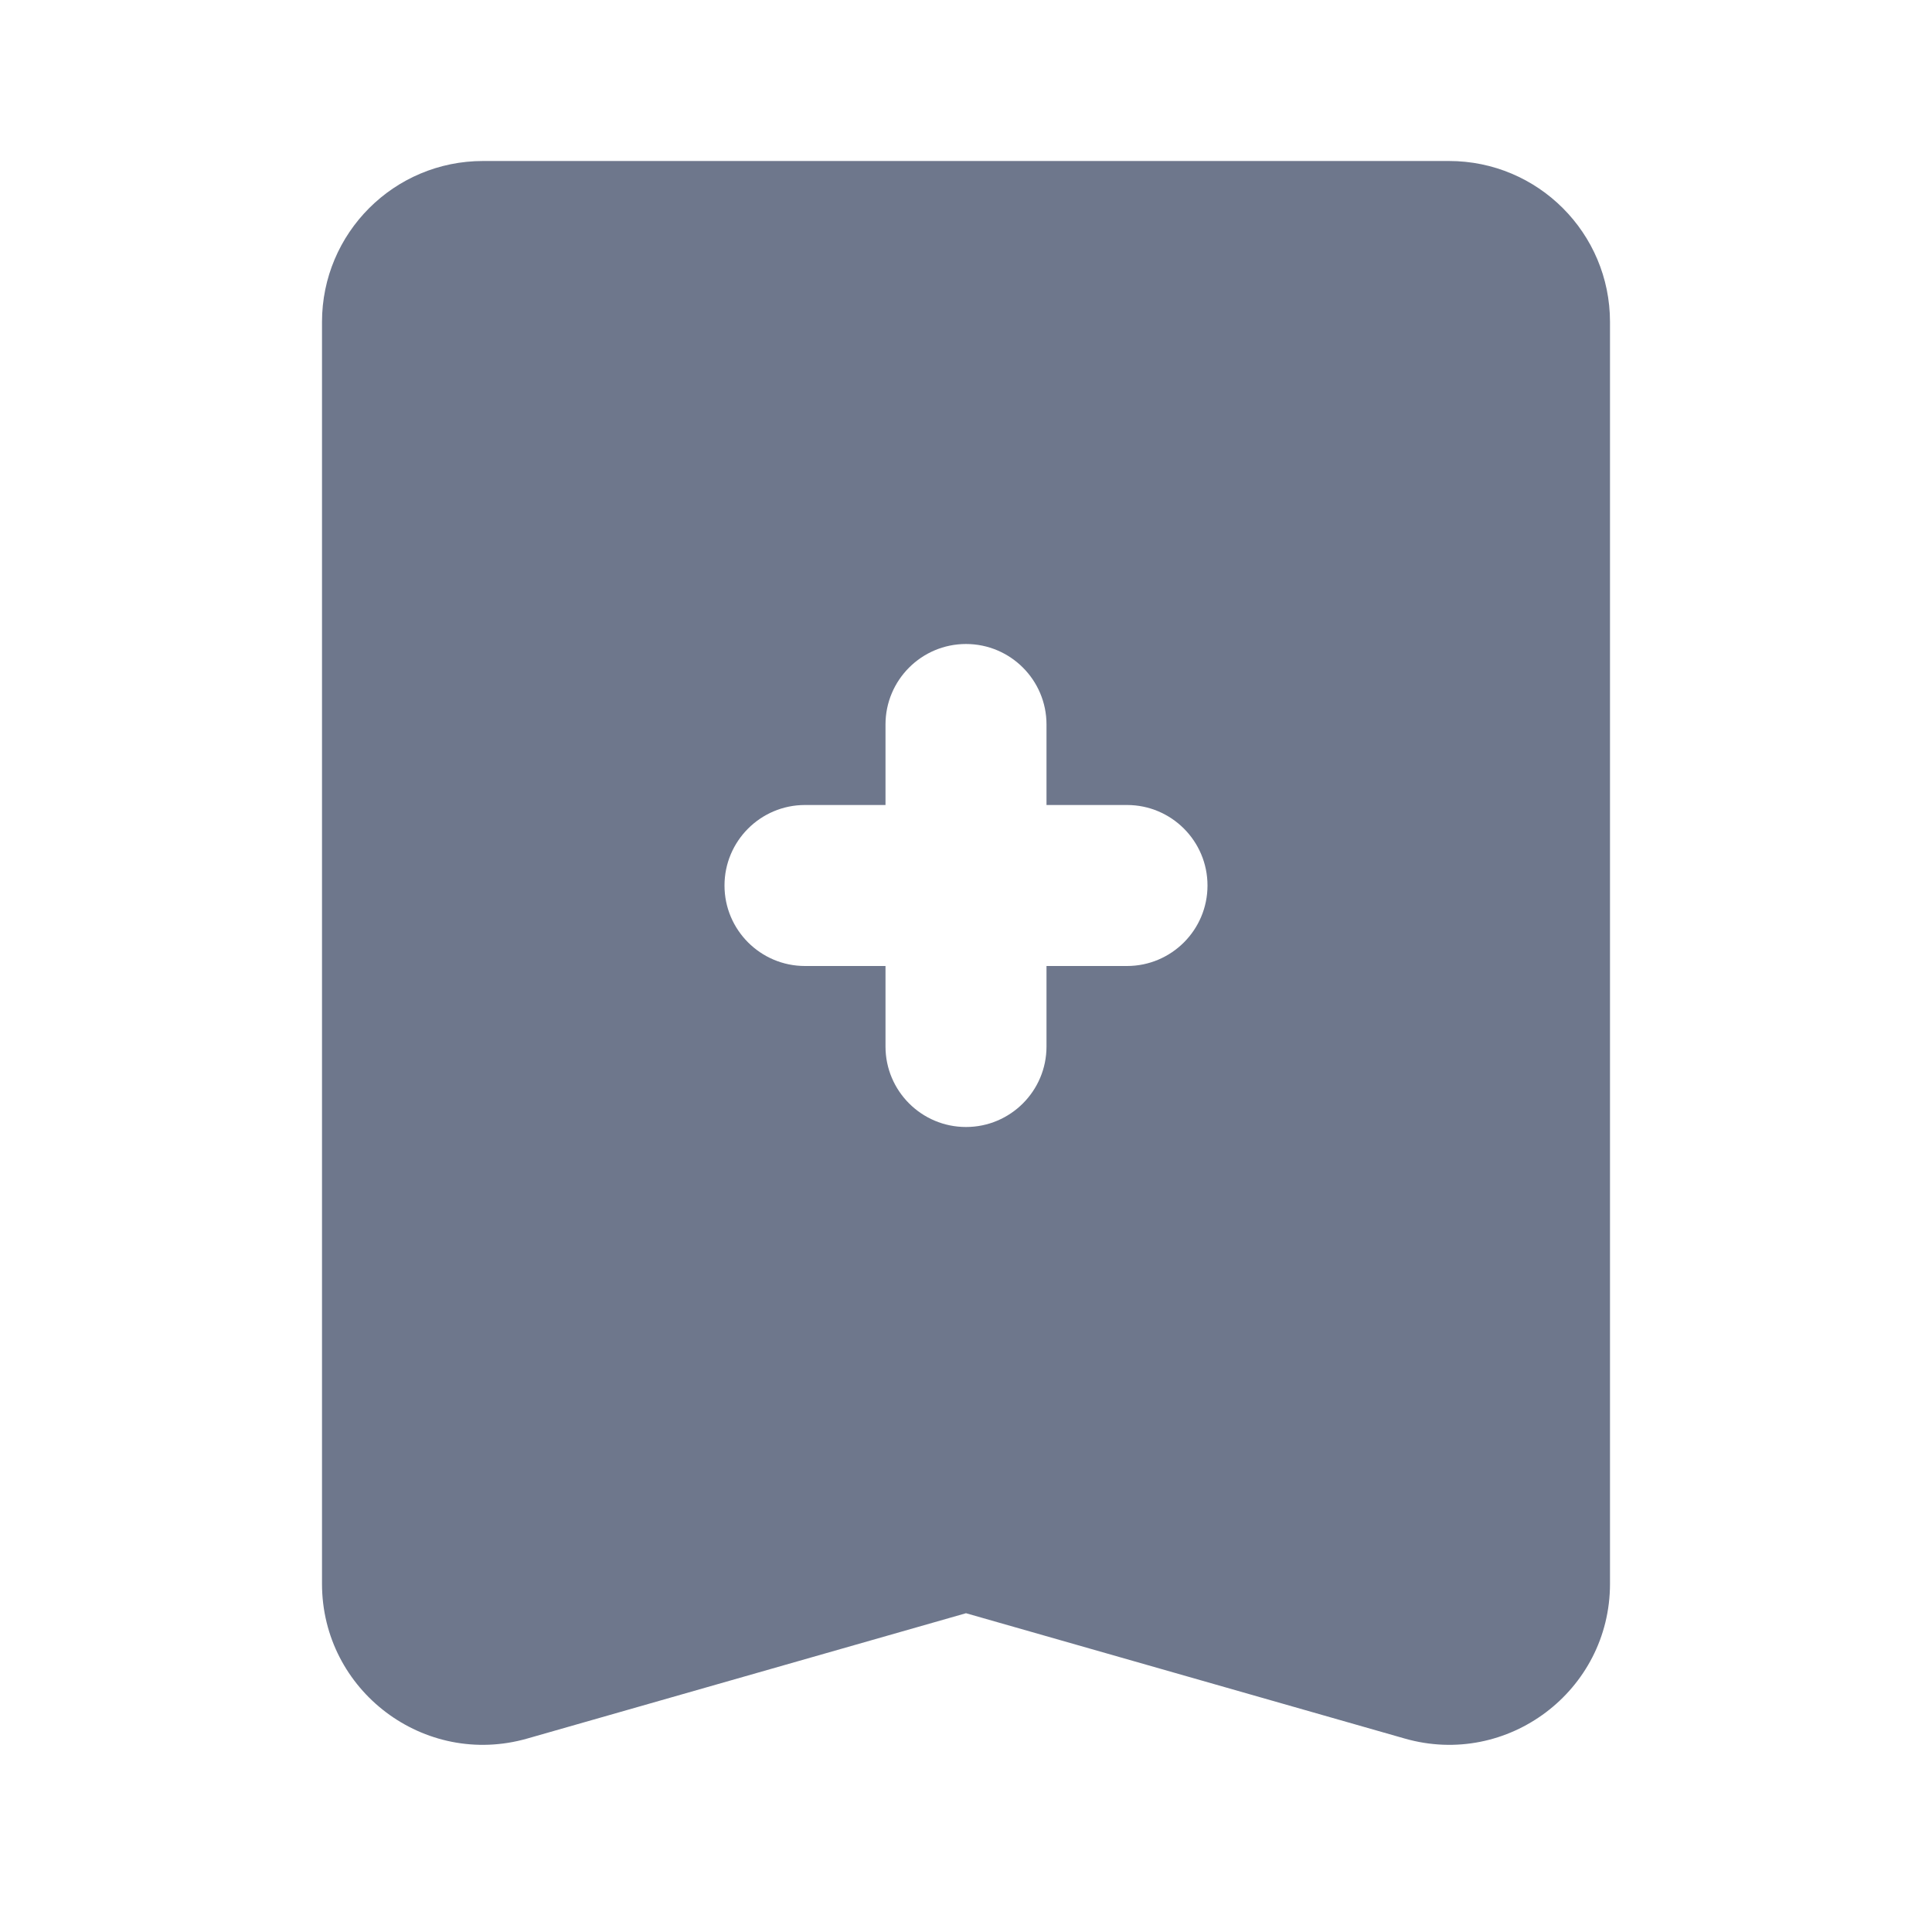 <svg width="24" height="24" viewBox="0 0 24 24" fill="none" xmlns="http://www.w3.org/2000/svg">
<path fill-rule="evenodd" clip-rule="evenodd" d="M6 2C4.895 2 4 2.895 4 4V19.674C4 21.003 5.272 21.962 6.549 21.597L12 20.04L17.451 21.597C18.728 21.962 20 21.003 20 19.674V4C20 2.895 19.105 2 18 2H6ZM13 9C13 8.448 12.552 8 12 8C11.448 8 11 8.448 11 9V10H10C9.448 10 9 10.448 9 11C9 11.552 9.448 12 10 12H11V13C11 13.552 11.448 14 12 14C12.552 14 13 13.552 13 13V12H14C14.552 12 15 11.552 15 11C15 10.448 14.552 10 14 10H13V9Z" fill="#6E778C"/>
</svg>
